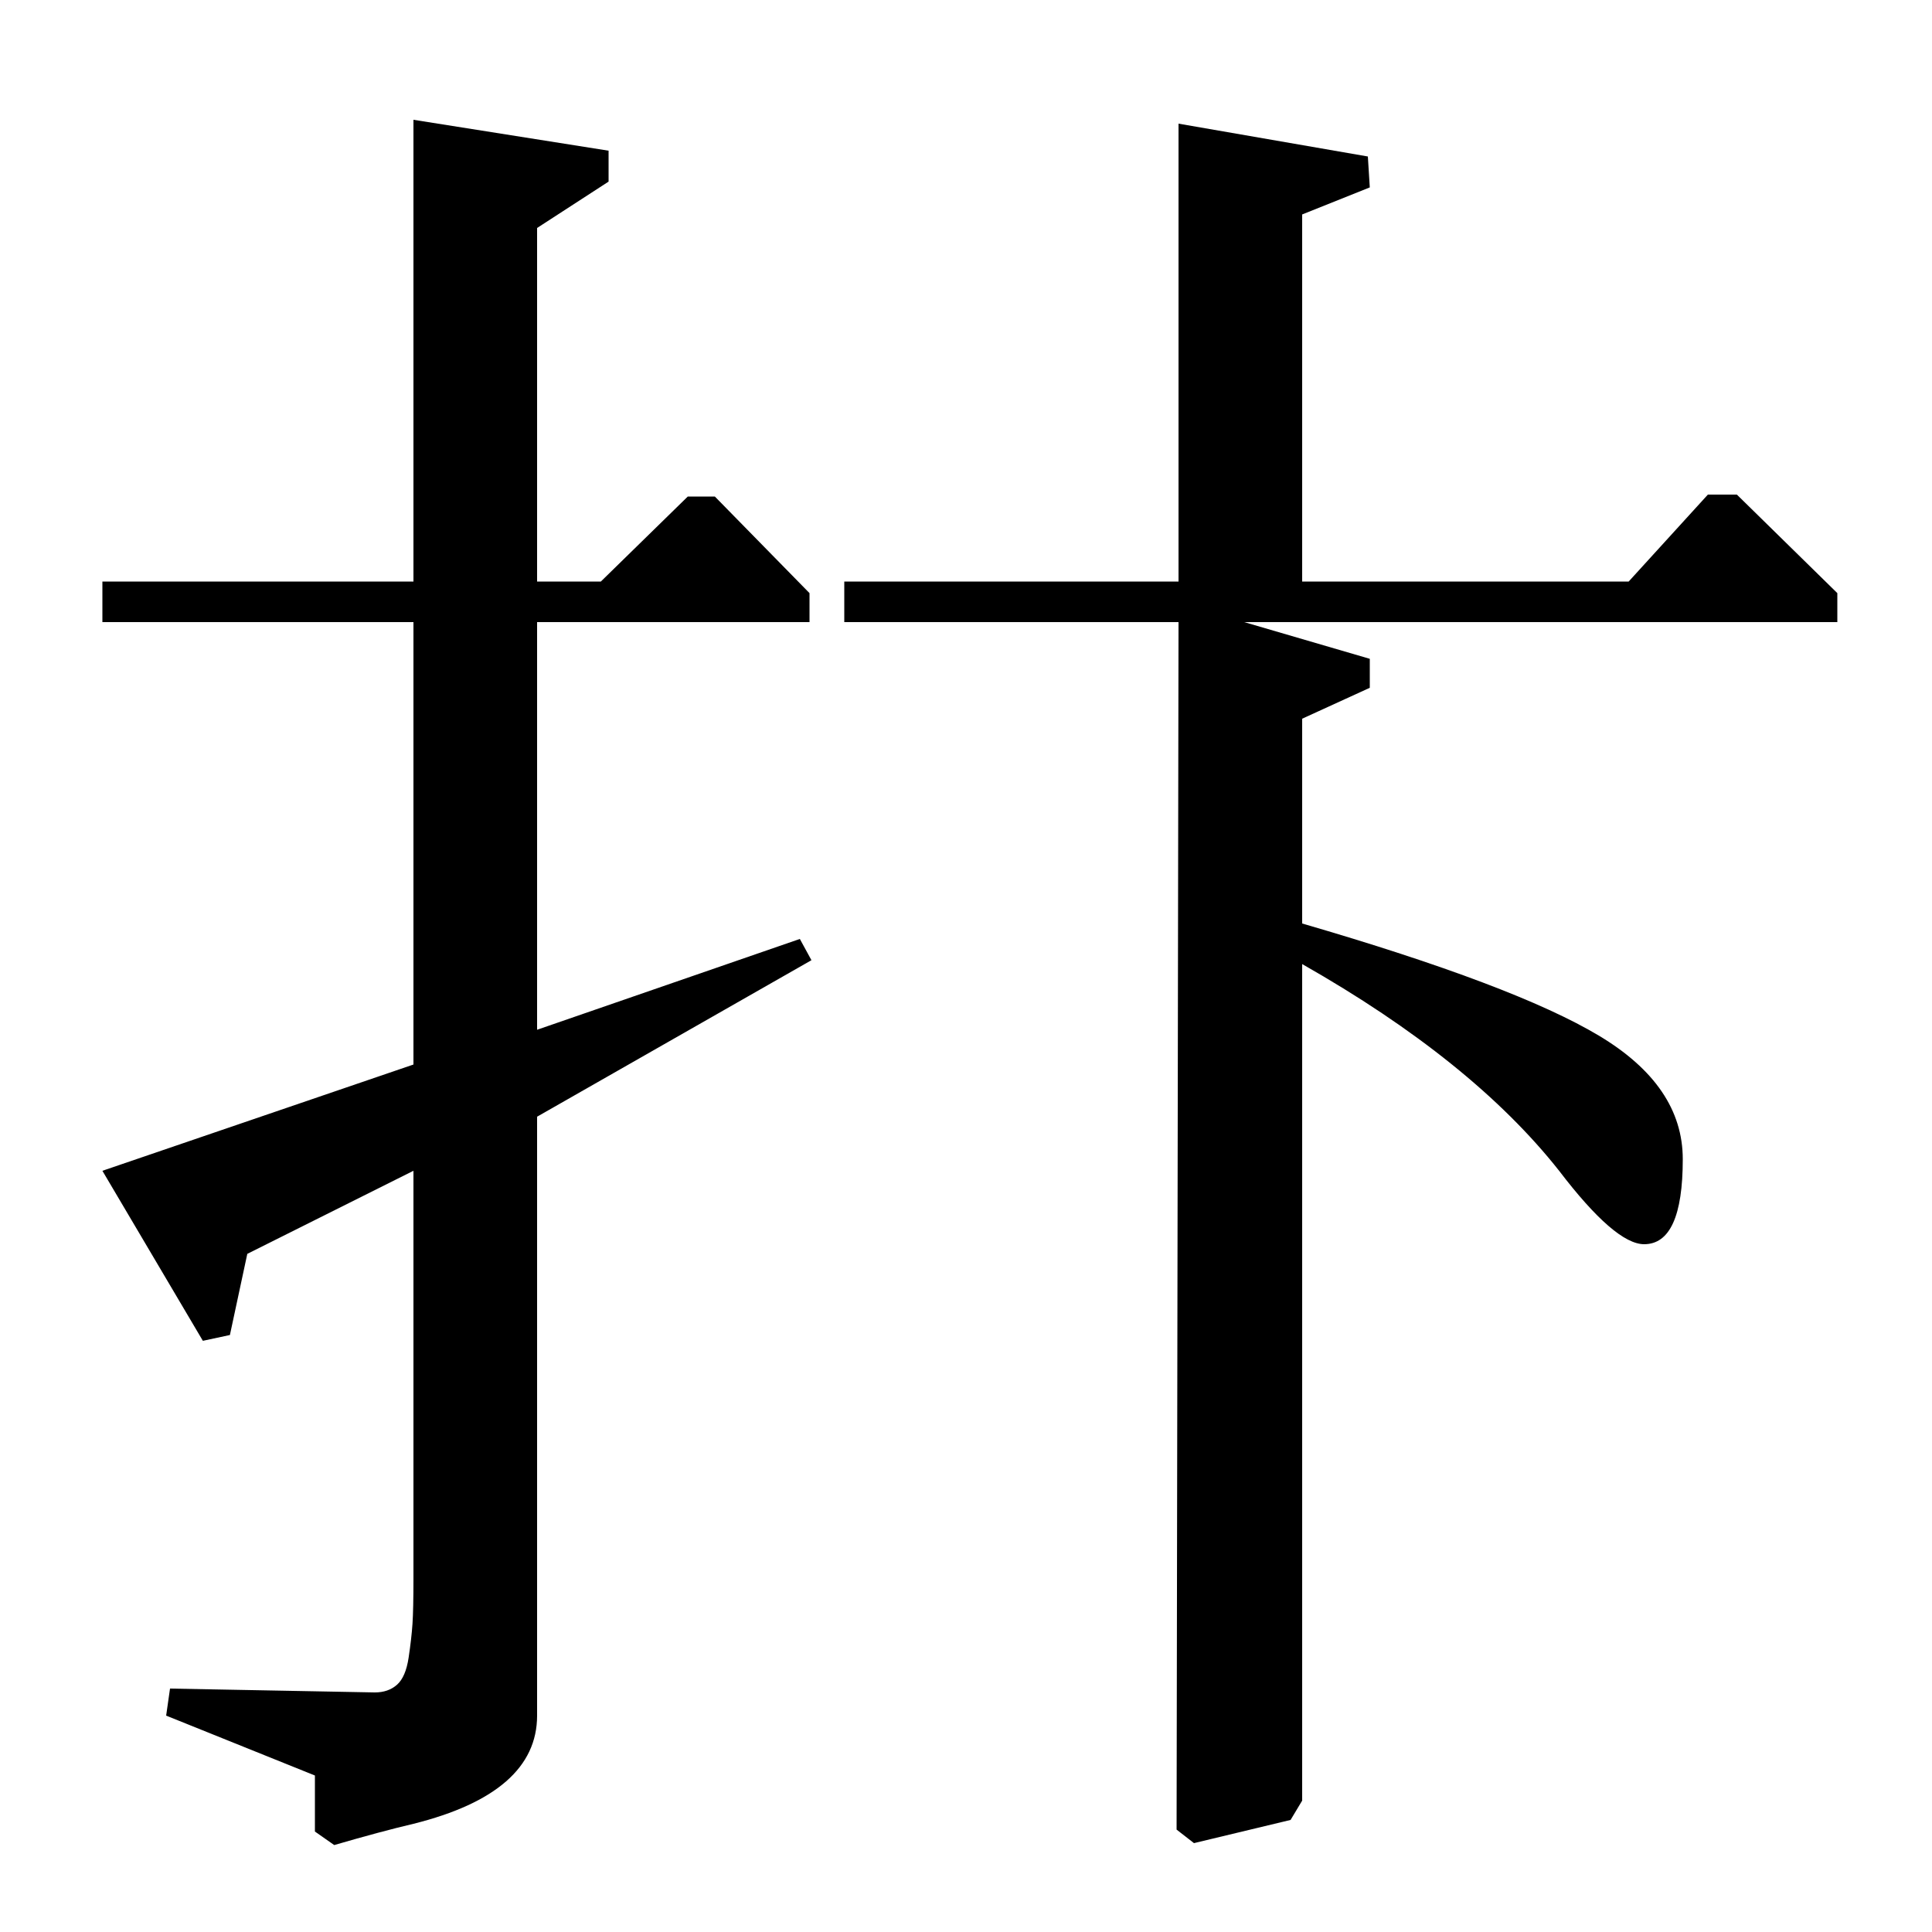 <?xml version="1.0" standalone="no"?>
<!DOCTYPE svg PUBLIC "-//W3C//DTD SVG 1.1//EN" "http://www.w3.org/Graphics/SVG/1.1/DTD/svg11.dtd" >
<svg xmlns="http://www.w3.org/2000/svg" xmlns:xlink="http://www.w3.org/1999/xlink" version="1.1" viewBox="0 -140 1000 1000">
  <g transform="matrix(1 0 0 -1 0 860)">
   <path fill="currentColor"
d="M53 678v21h161v239l101 -16v-16l-37 -24v-183h33l45 44h14l49 -50v-15h-141v-211l136 47l6 -11l-142 -81v-310q0 -40 -64 -56q-17 -4 -41 -11l-10 7v29l-77 31l2 14l106 -2q7 0 11.5 4t6 14t2 17.5t0.5 23.5v211l-86 -43l-9 -42l-14 -3l-52 88l161 55v229h-161zM437 678
v21h173v237l98 -17l1 -16l-35 -14v-190h169l41 45h15l52 -51v-15h-307l65 -19v-15l-35 -16v-106q110 -32 153.5 -58t43.5 -64q0 -44 -20 -44q-15 0 -44 38q-45 57 -133 107v-433l-6 -10l-50 -12l-9 7l1 625h-173z" />
  </g>

</svg>
